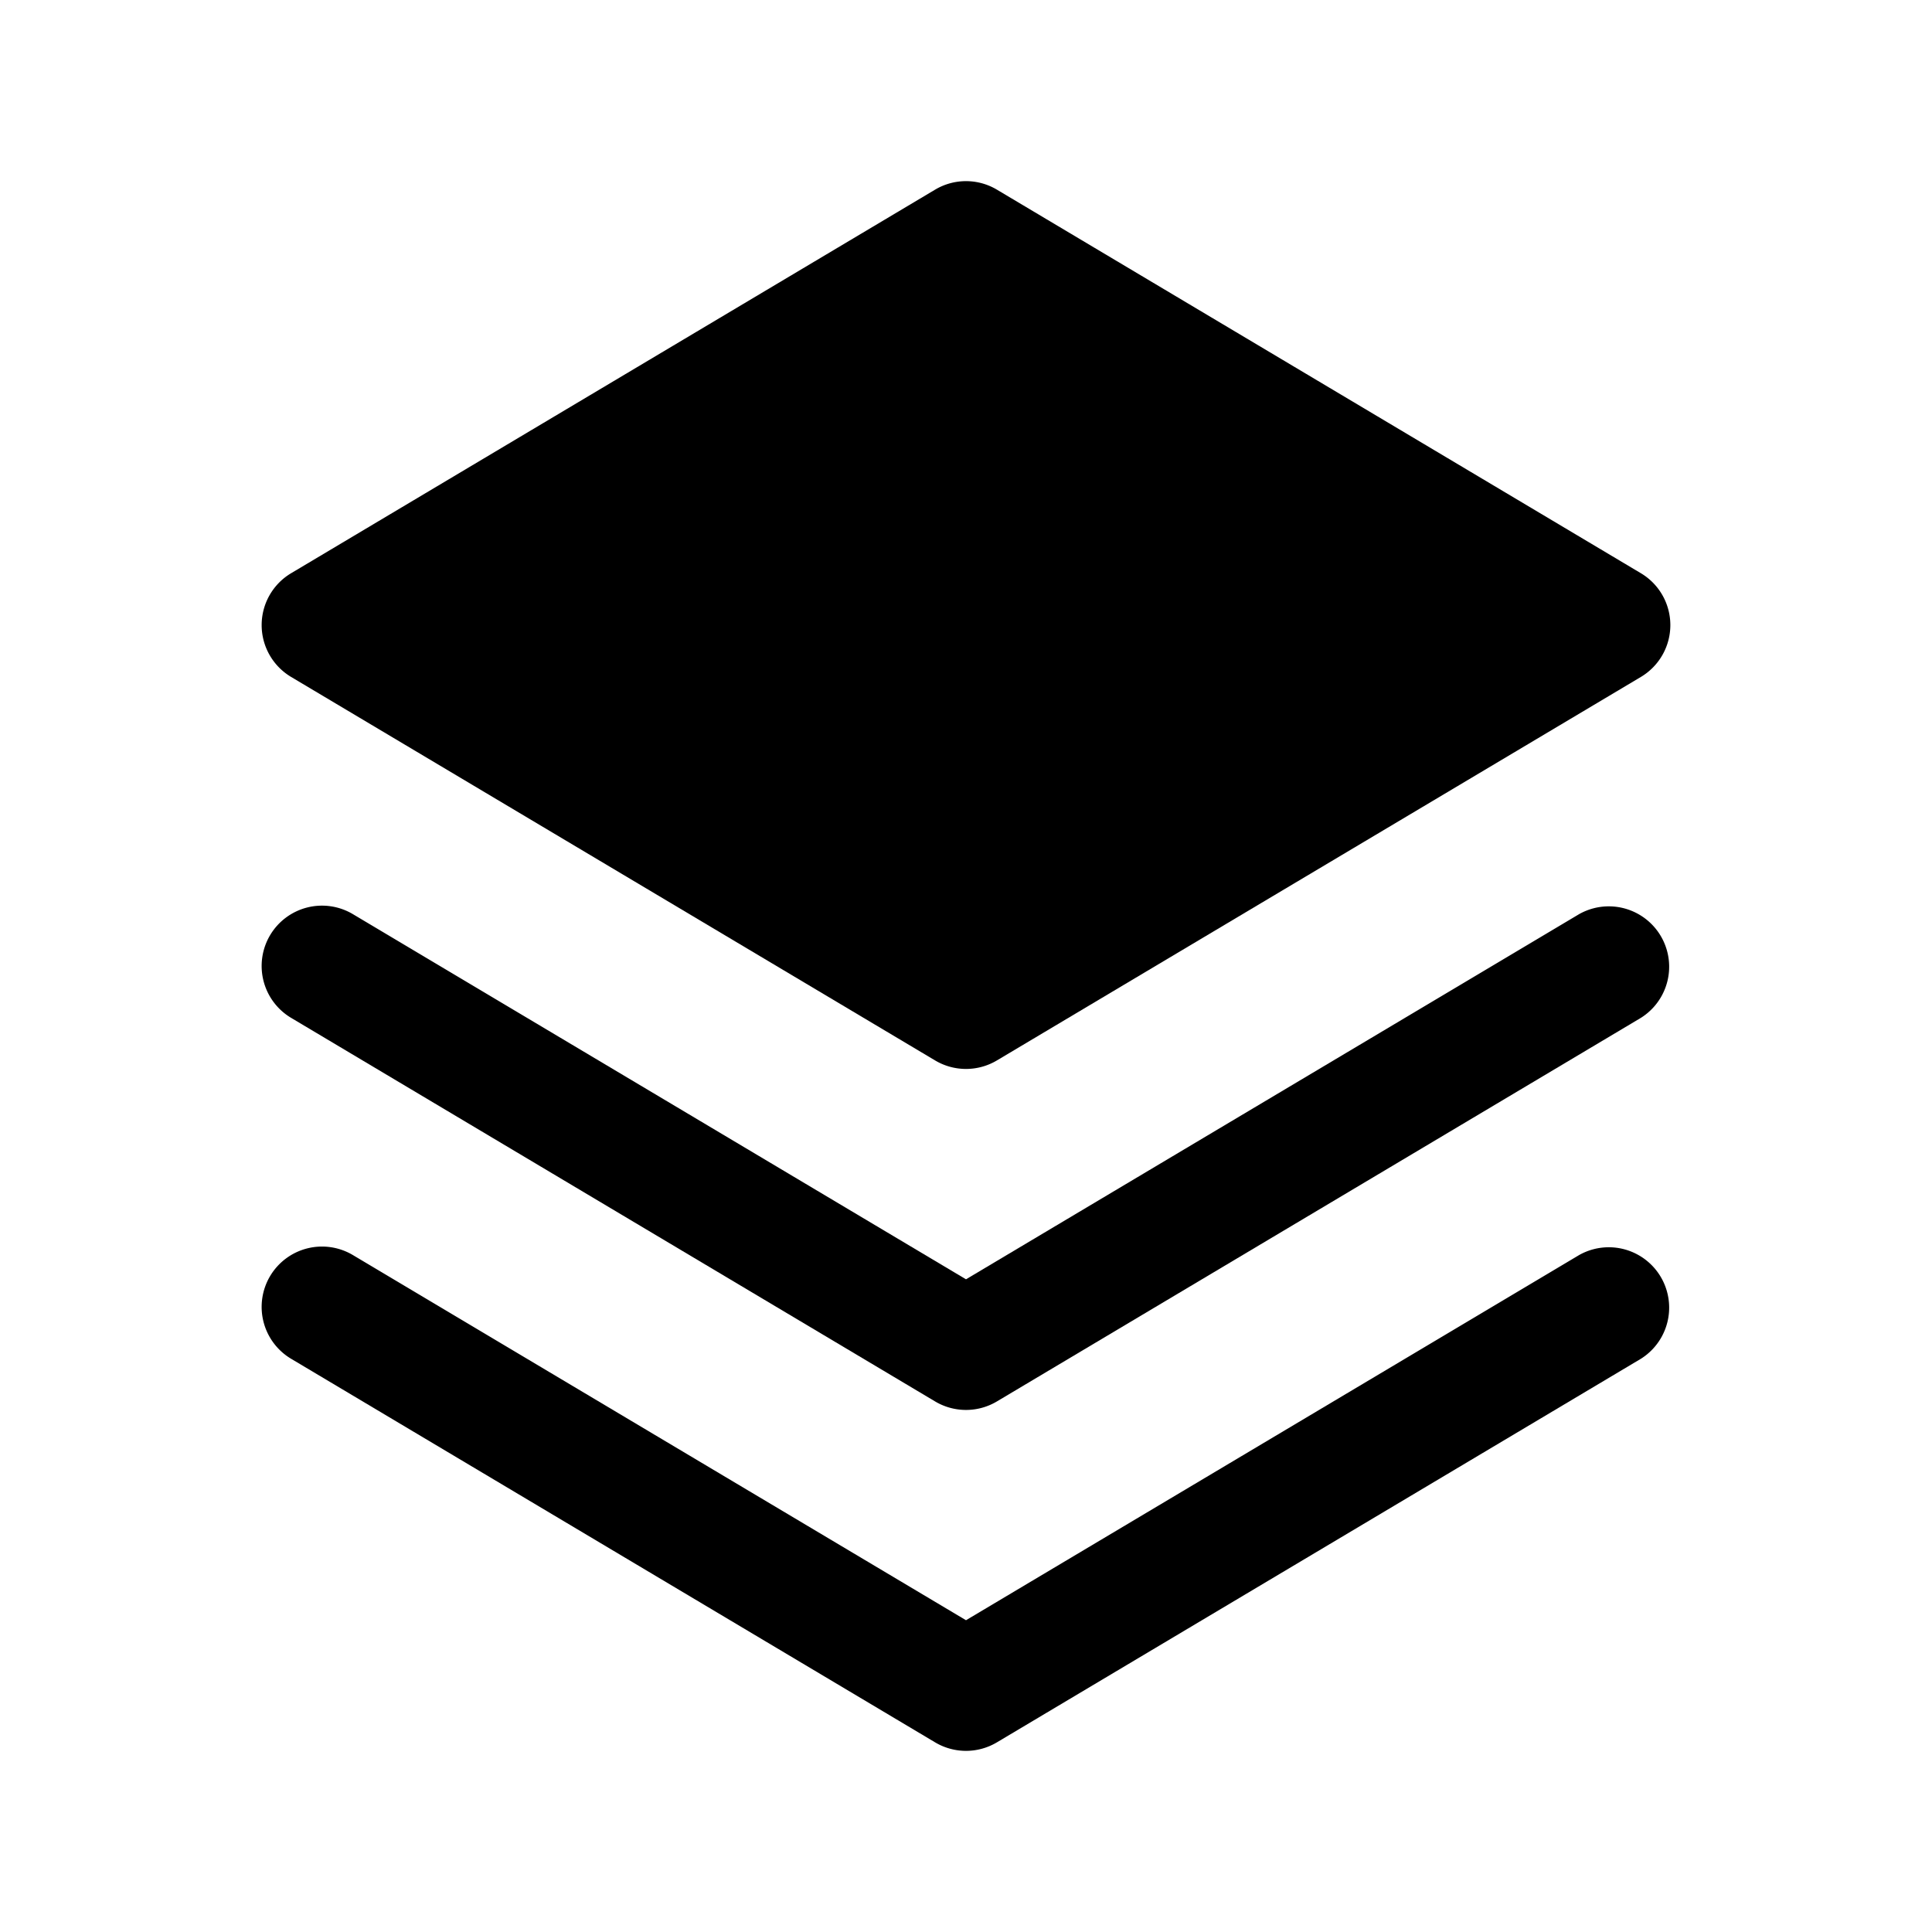 <svg xmlns="http://www.w3.org/2000/svg" width="24" height="24" fill="none" viewBox="0 0 24 24"><path fill="currentColor" fill-rule="evenodd" d="M11.616 2.356a.75.75 0 0 1 .768 0l8 4.765a.75.75 0 0 1 0 1.288l-8 4.764a.75.75 0 0 1-.768 0l-8-4.764a.75.75 0 0 1 0-1.288l8-4.765Z" clip-rule="evenodd"/><path fill="currentColor" fill-rule="evenodd" d="M3.356 11.616a.75.75 0 0 1 1.028-.26L12 15.892l7.616-4.536a.75.75 0 0 1 .768 1.288l-8 4.765a.75.75 0 0 1-.768 0l-8-4.765a.75.75 0 0 1-.26-1.028Z" clip-rule="evenodd"/><path fill="currentColor" fill-rule="evenodd" d="M3.356 15.851a.75.75 0 0 1 1.028-.26L12 20.127l7.616-4.536a.75.75 0 0 1 .768 1.288l-8 4.765a.75.75 0 0 1-.768 0l-8-4.765a.75.75 0 0 1-.26-1.028Z" clip-rule="evenodd"/></svg>